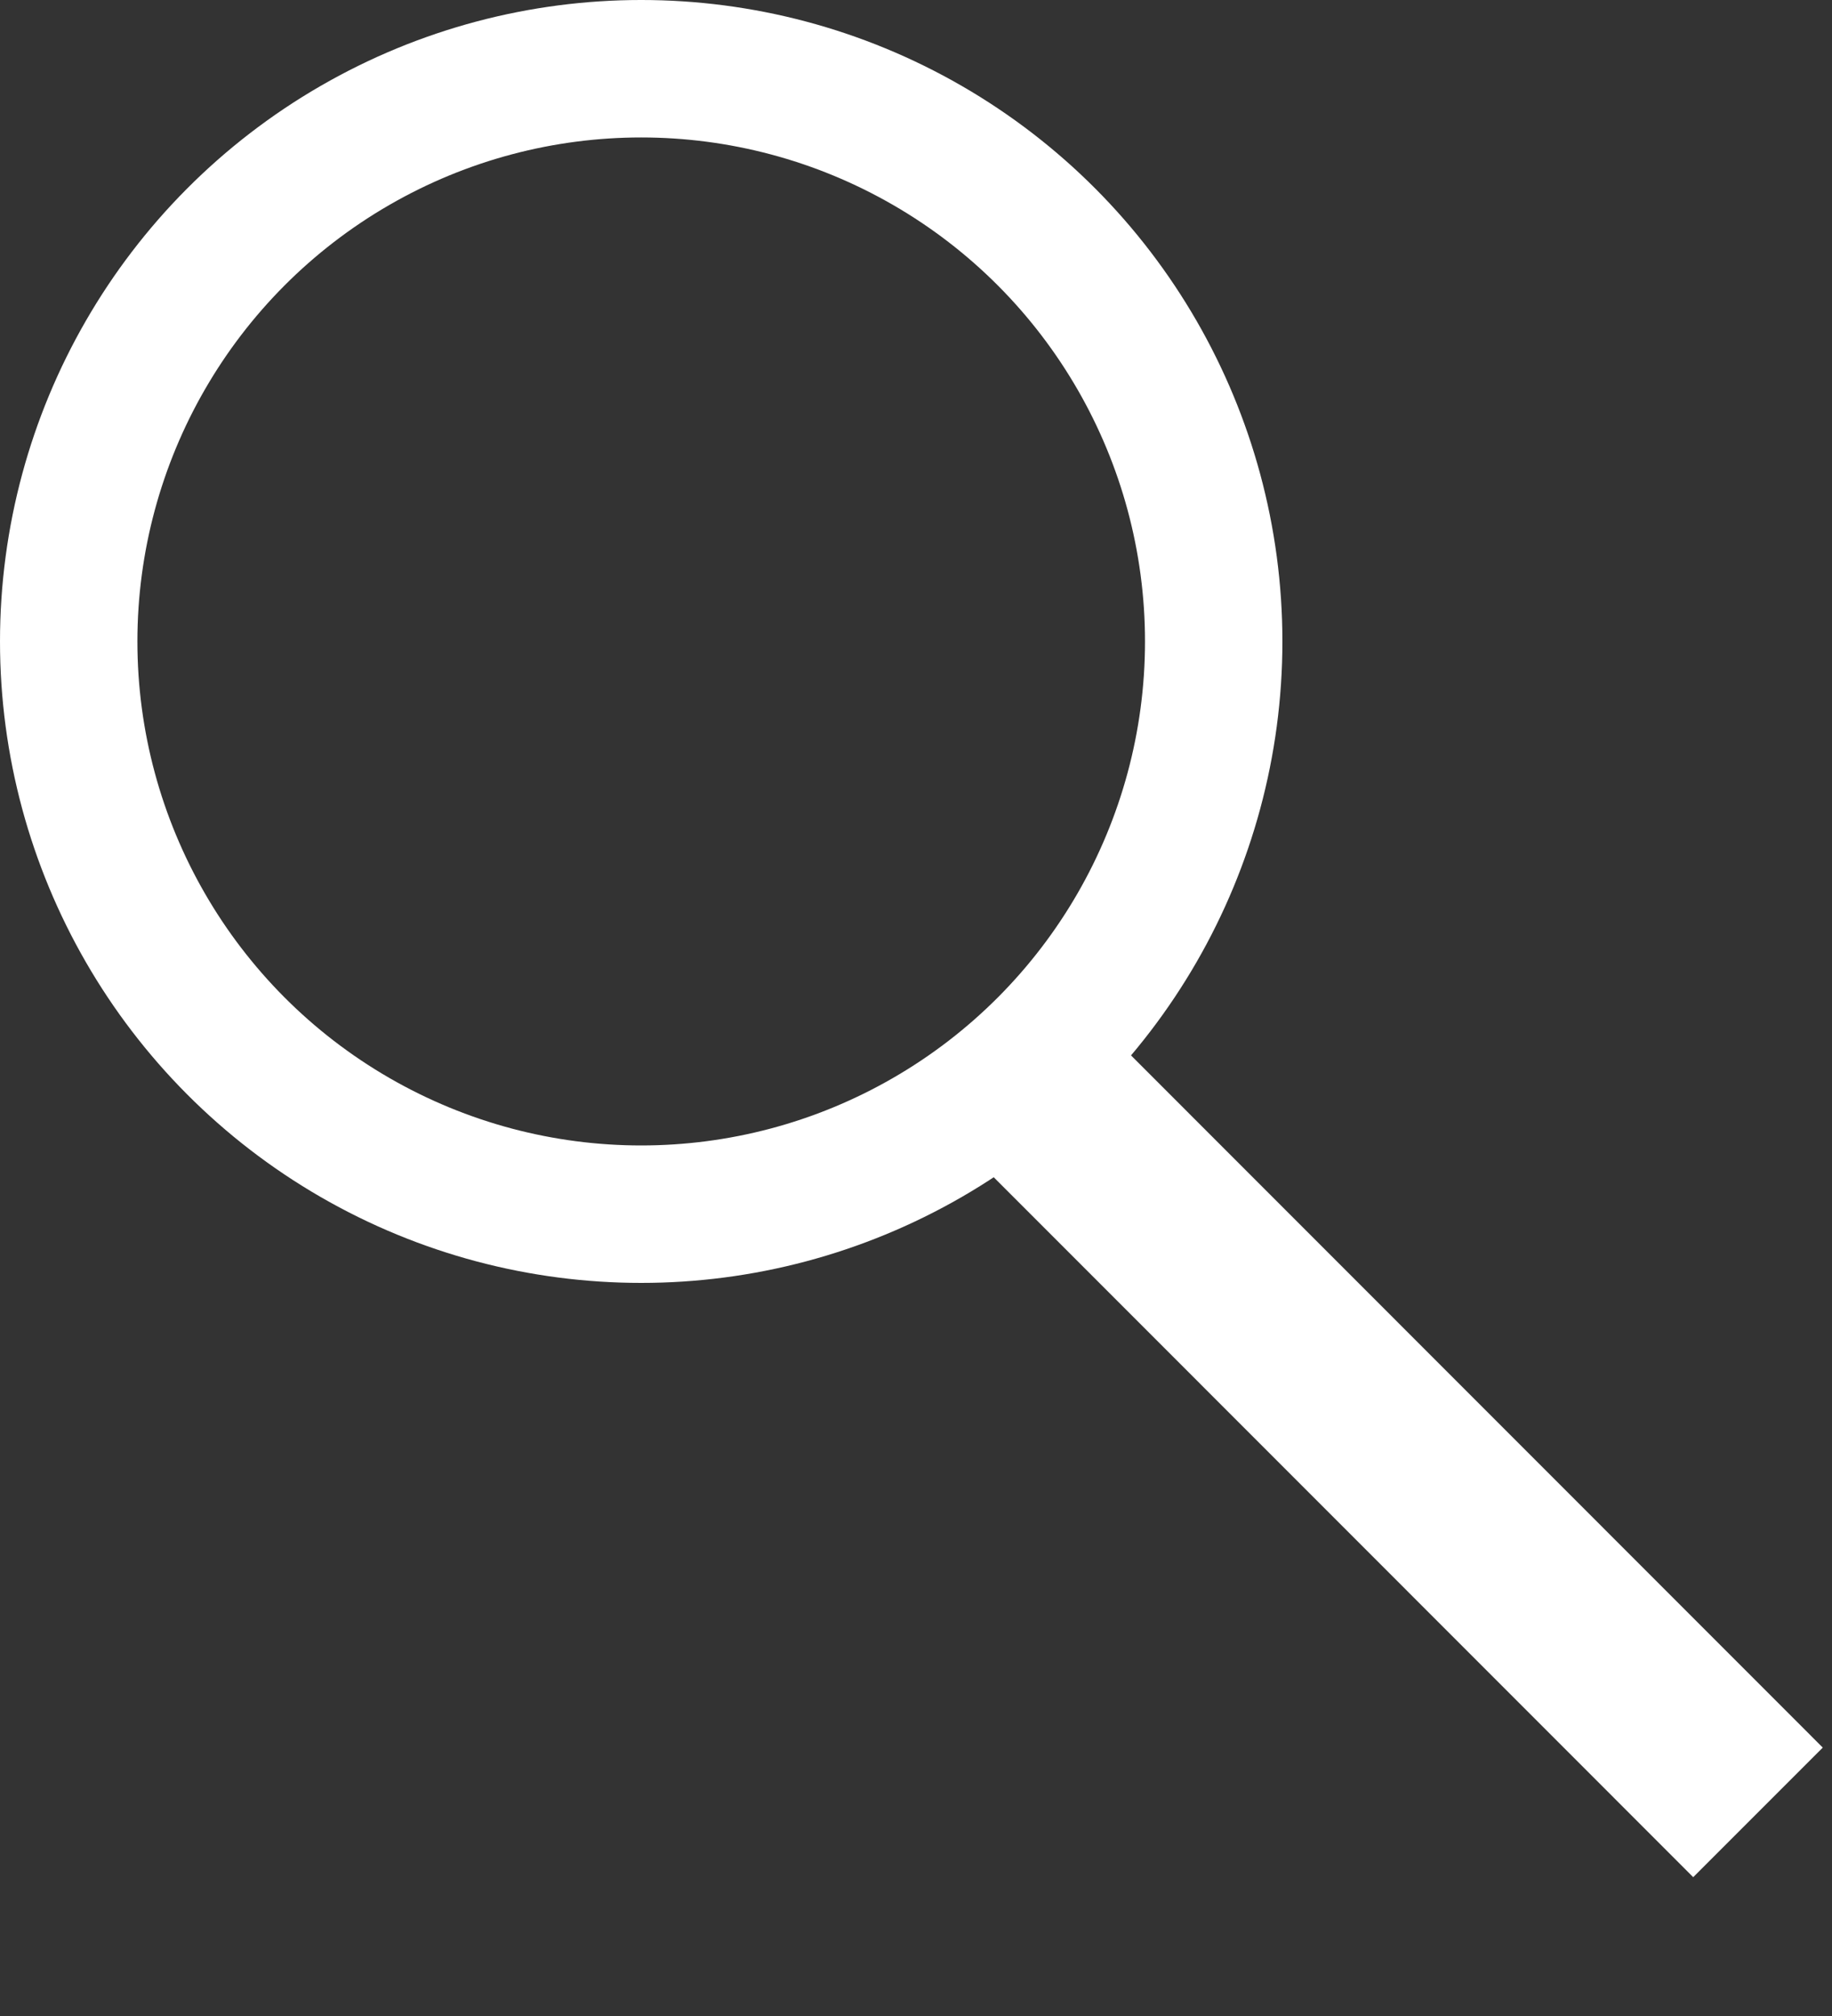 <svg width="10" height="11" viewBox="0 0 10 11" fill="none" xmlns="http://www.w3.org/2000/svg">
<rect x="0" y="0" width="10" height="11" fill="#333333" stroke="none"/>
<circle cx="3.5" cy="3.5" r="3.125" stroke="white" stroke-width="0.75"/>
<line x1="5.354" y1="5.646" x2="9.596" y2="9.889" stroke="white"/>
</svg>
